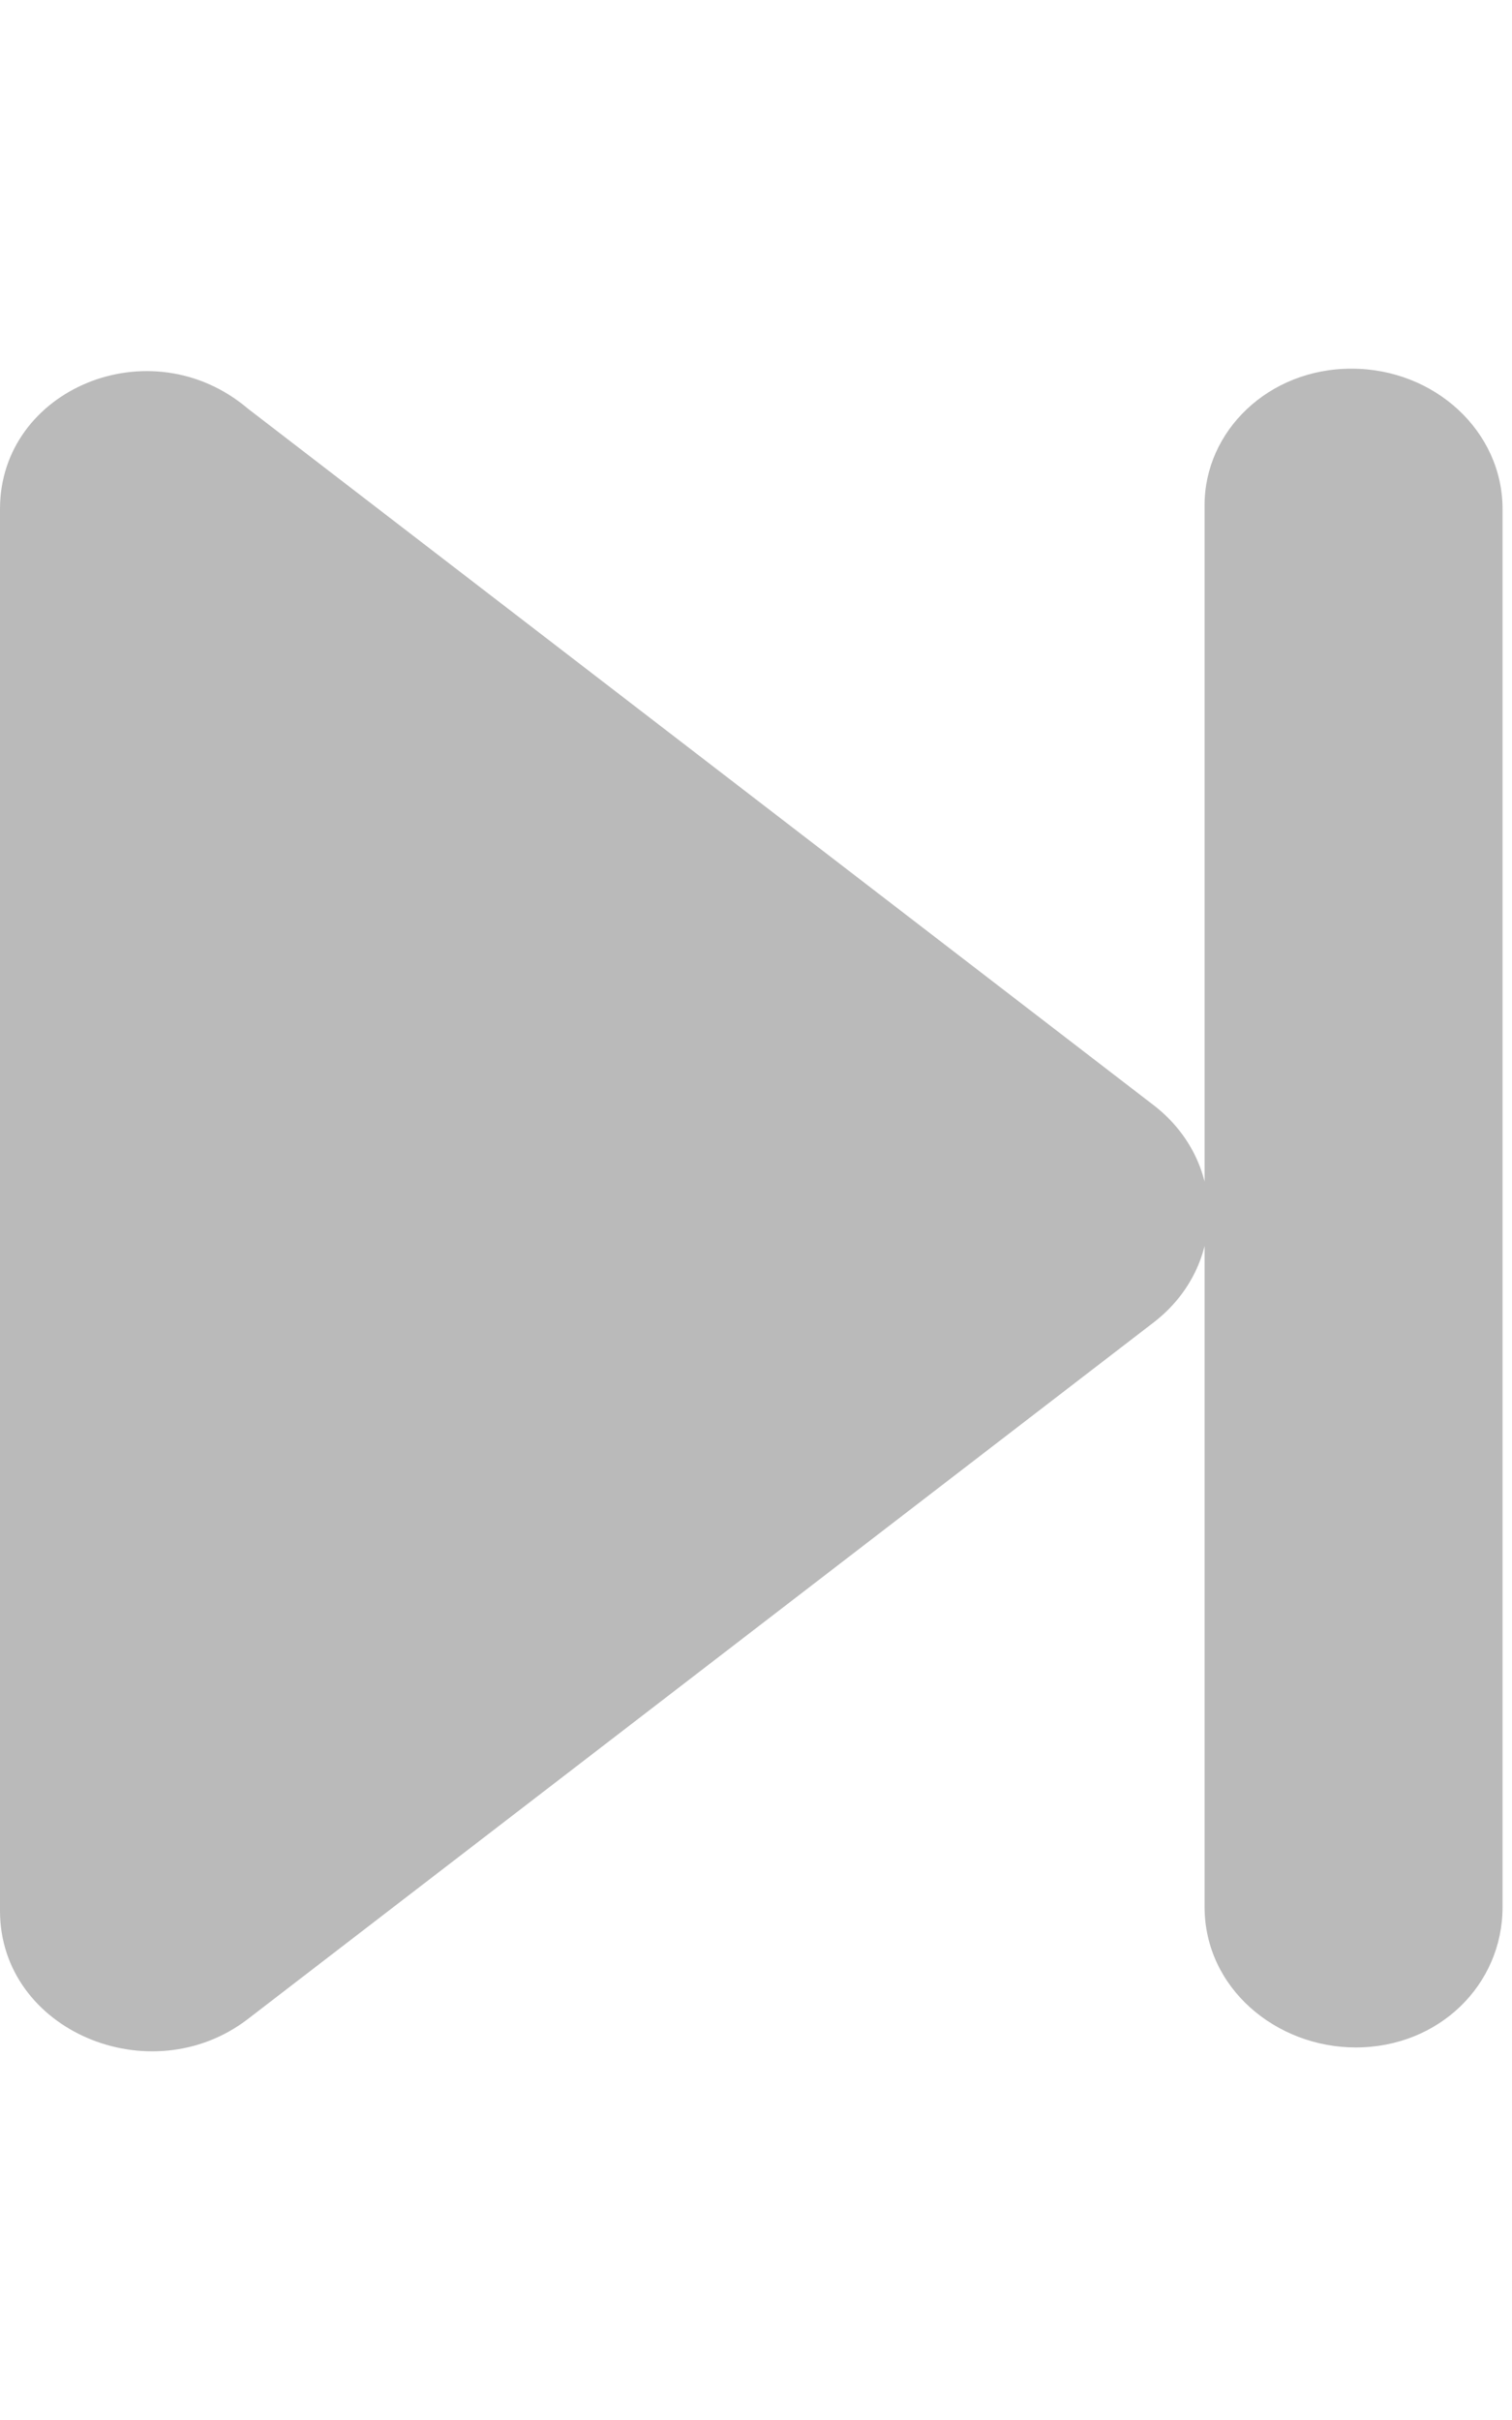 <svg width="320" height="512" viewBox="0 0 320 512" fill="none" xmlns="http://www.w3.org/2000/svg">
<path d="M286.92 433.179C304.578 433.179 318 419.892 318 403.509V107.67C318 91.287 303.679 78 286.02 78C268.361 78 254.94 91.287 254.94 106.836V403.444C254.94 420.662 270.13 433.179 286.92 433.179ZM52.477 427.152L244.356 279.636C251.977 273.669 255.779 265.237 255.779 256.809C255.779 248.377 251.973 239.952 244.356 233.981L52.477 86.465C31.86 68.96 0 82.293 0 107.67V404.278C0 429.655 31.86 443.007 52.477 427.152Z" fill="#BABABA"/>
</svg>
